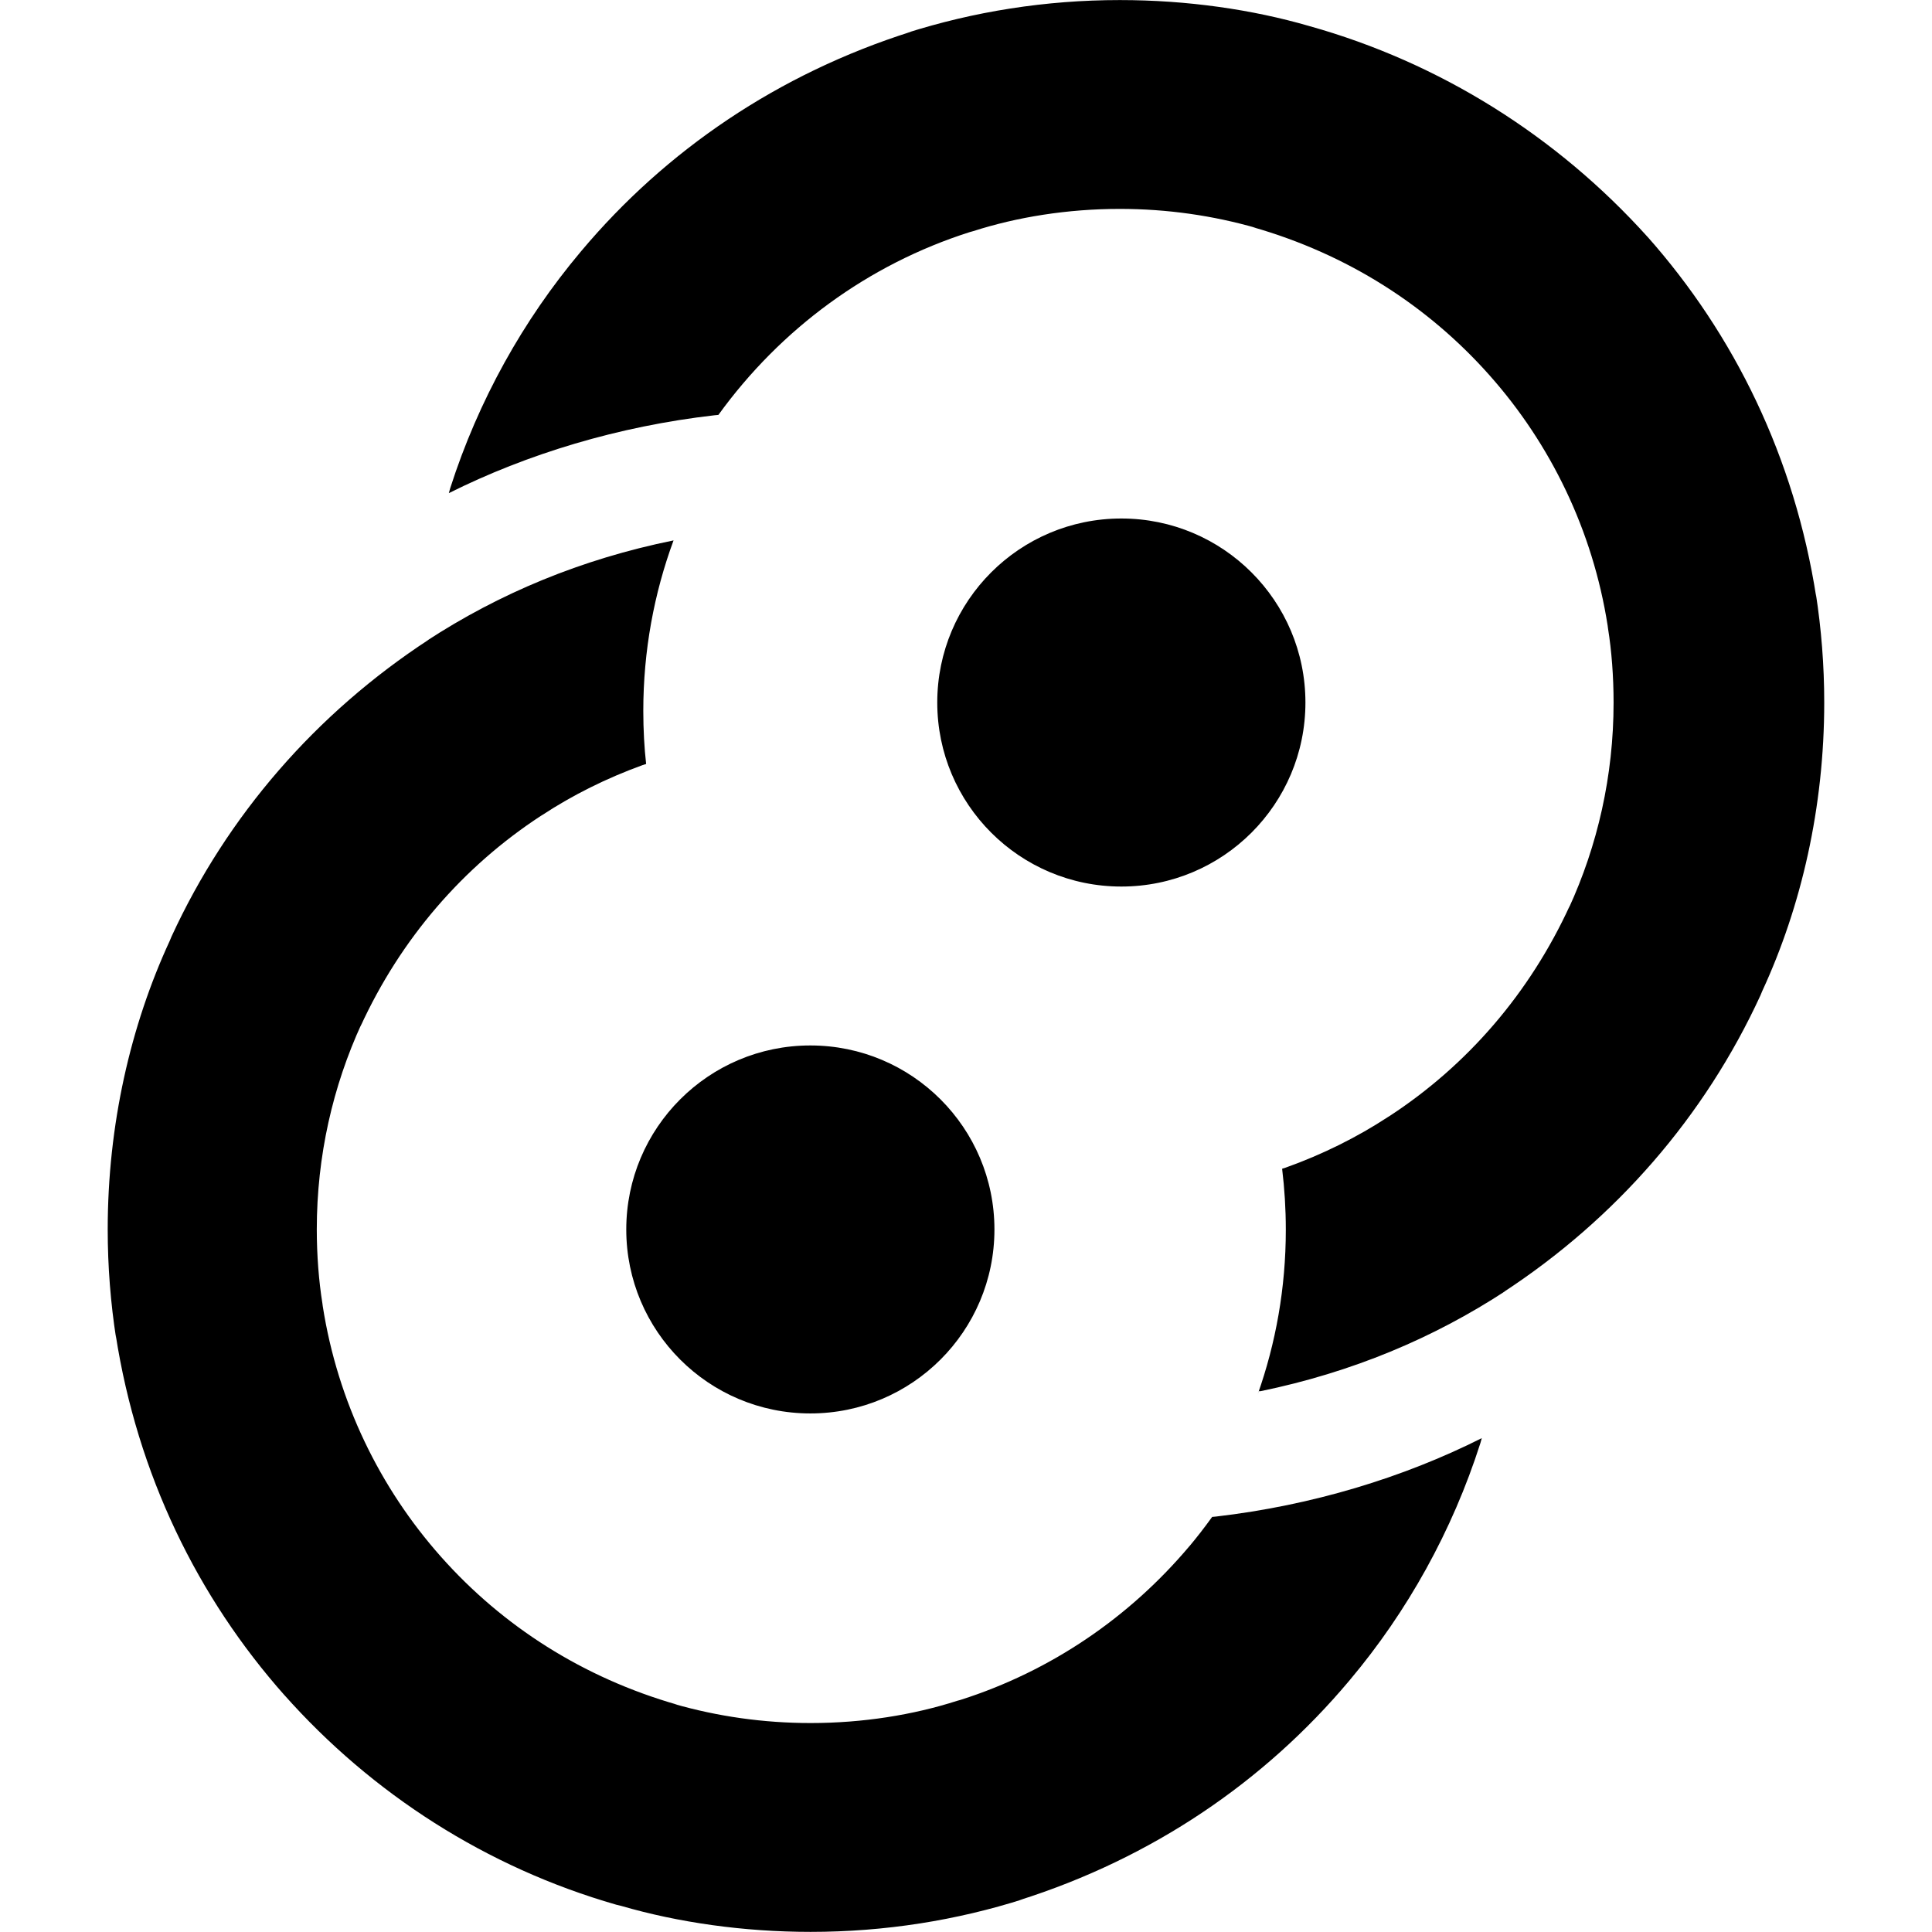 <svg version="1.1" xmlns="http://www.w3.org/2000/svg" width="32" height="32" viewBox="0 0 32 32">
<title>tauri</title>
<path d="M20.876 23.043c1.52-0.313 2.867-0.88 4.061-1.661l-0.045 0.027c1.873-1.223 3.345-2.919 4.266-4.921l0.030-0.072c0.649-1.404 1.027-3.048 1.027-4.779 0-0.616-0.048-1.221-0.14-1.811l0.008 0.066c-0.36-2.315-1.356-4.35-2.801-5.977l0.010 0.012c-1.51-1.678-3.449-2.892-5.608-3.496-0.94-0.273-2.019-0.43-3.136-0.43-1.232 0-2.42 0.191-3.535 0.546l0.082-0.023c-2.207 0.698-4.067 1.967-5.468 3.635l-0.015 0.018c-0.945 1.125-1.689 2.454-2.155 3.909l-0.023 0.082c1.298-0.649 2.808-1.108 4.402-1.29l0.063-0.006c1.031-1.425 2.479-2.492 4.164-3.028l0.058-0.016c0.725-0.233 1.56-0.368 2.426-0.368 0.784 0 1.543 0.11 2.261 0.316l-0.058-0.014c1.569 0.448 2.9 1.305 3.916 2.448l0.007 0.008c1.008 1.135 1.708 2.565 1.955 4.146l0.006 0.046c0.059 0.368 0.092 0.793 0.092 1.226 0 1.217-0.266 2.372-0.743 3.409l0.021-0.051c-0.668 1.458-1.702 2.65-2.987 3.49l-0.031 0.019c-0.503 0.33-1.081 0.619-1.693 0.837l-0.057 0.018c0.040 0.329 0.061 0.665 0.061 1.005 0 0.003 0 0.006 0 0.009 0 0.957-0.165 1.875-0.467 2.727l0.018-0.057zM18.573 14.684c1.684 0 3.049-1.365 3.049-3.048s-1.365-3.048-3.049-3.048-3.049 1.364-3.049 3.048c0 1.683 1.365 3.048 3.049 3.048zM11.155 8.951c-1.532 0.311-2.89 0.881-4.093 1.667l0.045-0.027c-1.873 1.223-3.345 2.919-4.266 4.921l-0.030 0.072c-0.649 1.404-1.027 3.048-1.027 4.779 0 0.616 0.048 1.22 0.14 1.81l-0.008-0.066c0.36 2.315 1.356 4.35 2.801 5.977l-0.010-0.012c1.456 1.64 3.351 2.859 5.501 3.476l0.082 0.020c0.94 0.273 2.020 0.43 3.136 0.43 1.232 0 2.42-0.191 3.534-0.546l-0.082 0.023c2.207-0.698 4.067-1.967 5.468-3.635l0.015-0.018c0.948-1.128 1.693-2.462 2.159-3.92l0.023-0.082c-1.298 0.653-2.809 1.114-4.403 1.299l-0.063 0.006c-0.133 0.184-0.255 0.341-0.382 0.492l0.010-0.013c-0.995 1.184-2.302 2.076-3.794 2.551l-0.058 0.016c-0.725 0.233-1.56 0.368-2.426 0.368-0.784 0-1.543-0.11-2.261-0.316l0.058 0.014c-1.569-0.448-2.9-1.305-3.916-2.448l-0.007-0.008c-1.008-1.135-1.708-2.565-1.955-4.146l-0.006-0.046c-0.059-0.369-0.093-0.794-0.093-1.226 0-1.217 0.266-2.372 0.743-3.409l-0.021 0.051c0.668-1.458 1.702-2.65 2.987-3.49l0.031-0.019c0.493-0.324 1.060-0.608 1.658-0.824l0.057-0.018c-0.030-0.263-0.047-0.568-0.047-0.877 0-0.001 0-0.001 0-0.002v0c0-0.993 0.177-1.944 0.501-2.824zM13.422 17.316c-1.684 0-3.049 1.365-3.049 3.048s1.365 3.047 3.049 3.047c1.684 0 3.049-1.364 3.049-3.047s-1.365-3.048-3.049-3.048z"></path>
</svg>
